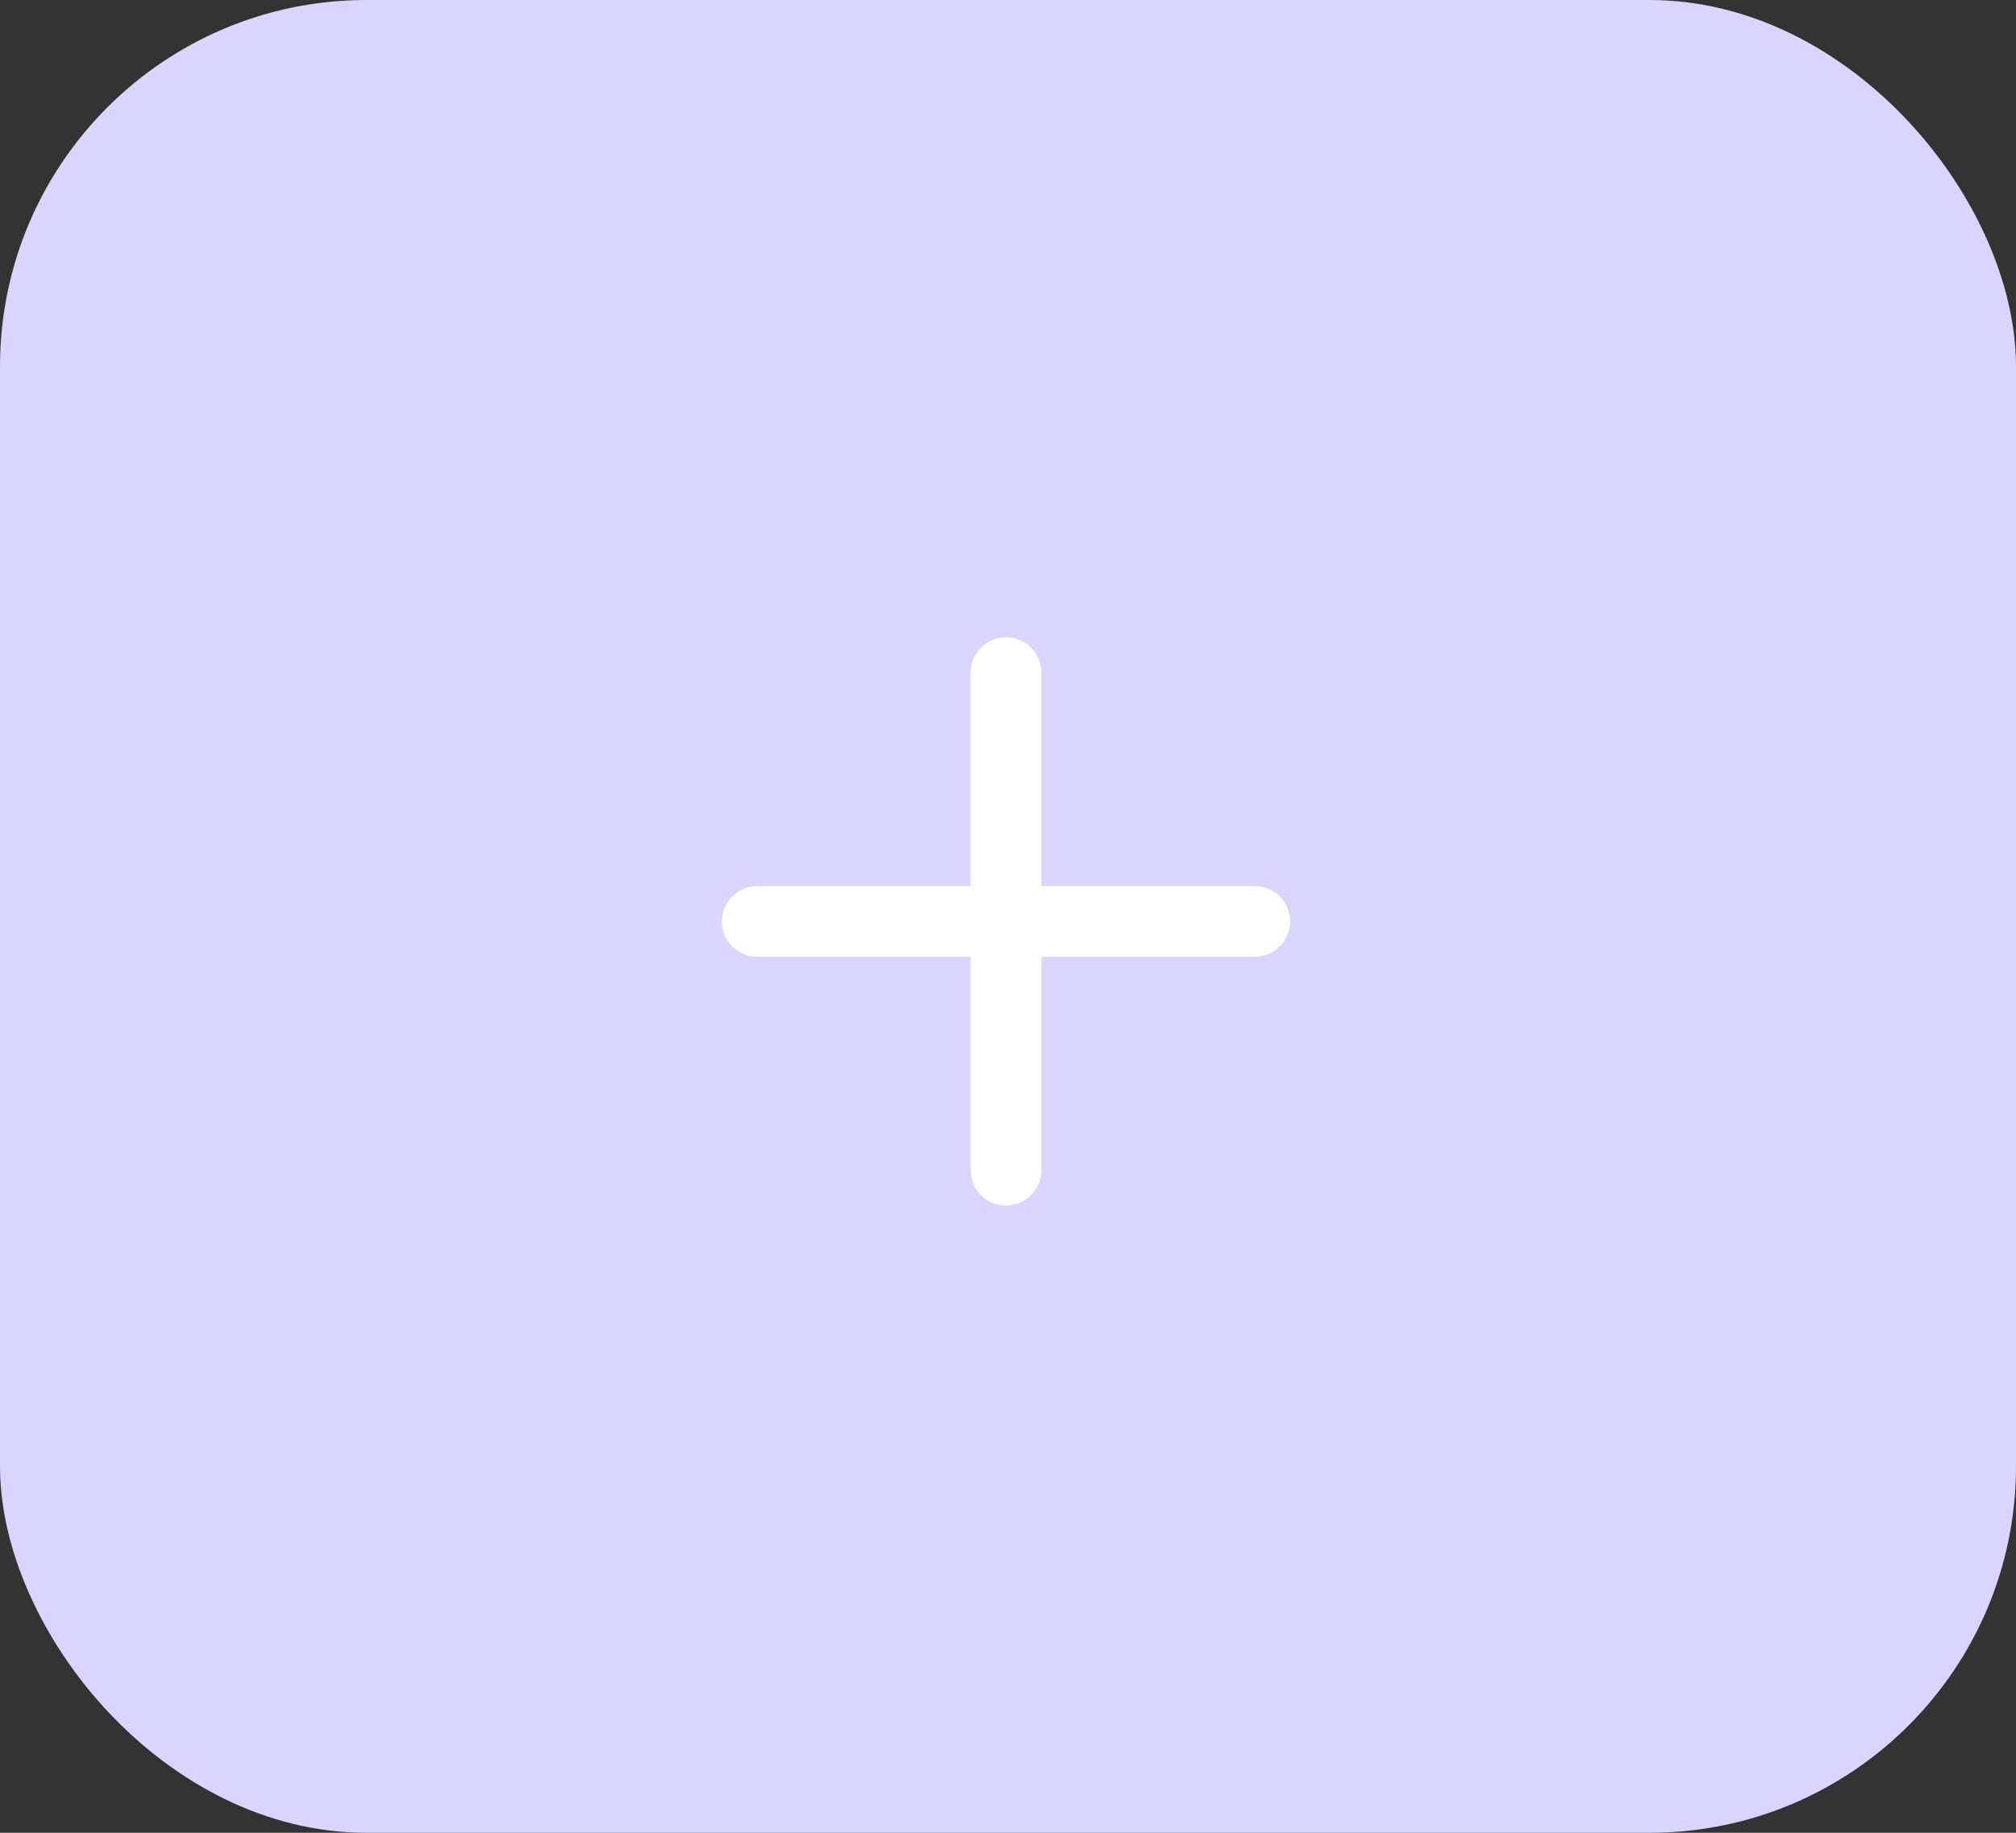 <svg xmlns="http://www.w3.org/2000/svg" width="55" height="50" viewBox="0 0 55 50"><rect x="0" y="0" width="55" height="50" fill="#333333" stroke="none"/><defs><style>.a{fill:#d9d5ff;}.b{fill:#fff;}</style></defs><rect class="a" width="55" height="50" rx="10"/><path class="b" d="M23.5,15.749H17.679V9.93a.965.965,0,0,0-1.93,0v5.819H9.93a.965.965,0,0,0,0,1.93h5.819V23.5a.965.965,0,0,0,1.93,0V17.679H23.5a.965.965,0,0,0,0-1.93Z" transform="translate(10.731 8.423)"/></svg>
